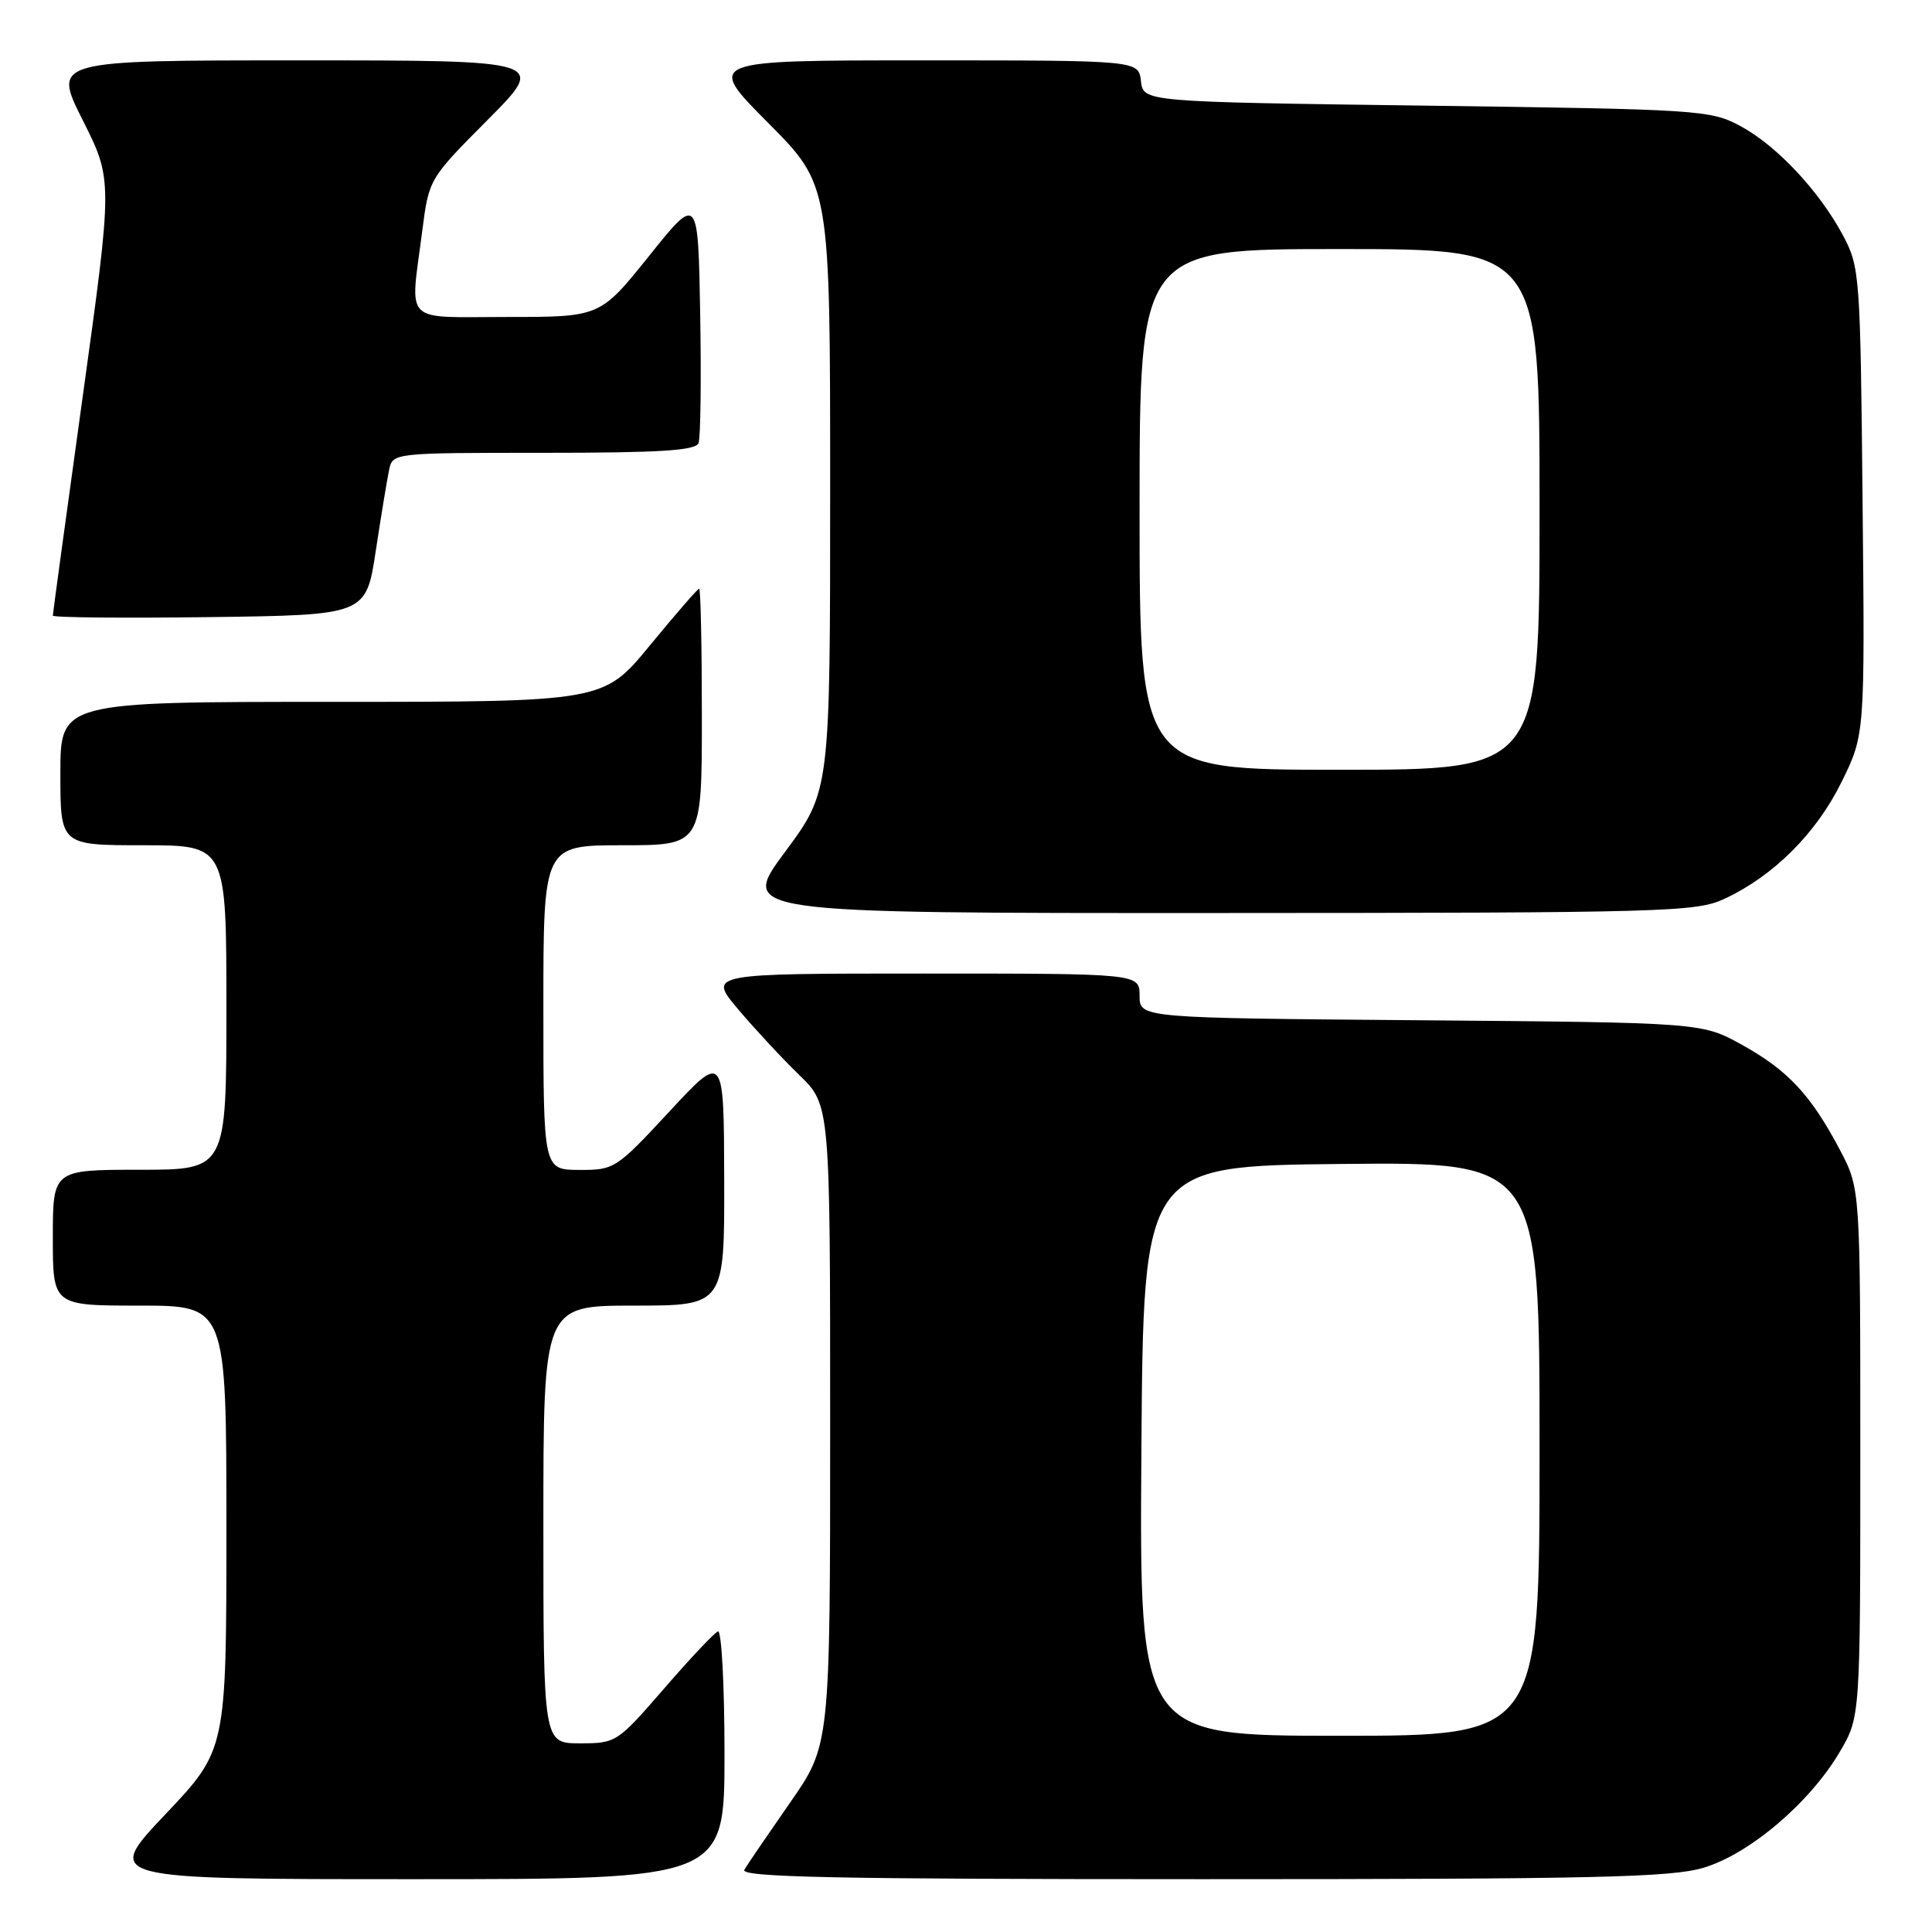 <?xml version="1.0" encoding="UTF-8" standalone="no"?>
<!DOCTYPE svg PUBLIC "-//W3C//DTD SVG 1.1//EN" "http://www.w3.org/Graphics/SVG/1.1/DTD/svg11.dtd" >
<svg xmlns="http://www.w3.org/2000/svg" xmlns:xlink="http://www.w3.org/1999/xlink" version="1.1" viewBox="0 0 256 256">
 <g >
 <path fill="currentColor"
d=" M 96.00 232.42 C 96.00 223.30 95.61 215.98 95.13 216.17 C 94.66 216.35 91.44 219.76 87.99 223.75 C 81.80 230.89 81.64 231.00 76.85 231.00 C 72.00 231.00 72.00 231.00 72.00 202.00 C 72.00 173.00 72.00 173.00 84.00 173.00 C 96.00 173.00 96.00 173.00 95.96 156.25 C 95.92 139.50 95.92 139.50 88.71 147.27 C 81.65 154.88 81.40 155.04 76.75 155.02 C 72.00 155.00 72.00 155.00 72.00 133.50 C 72.00 112.00 72.00 112.00 82.50 112.00 C 93.00 112.00 93.00 112.00 93.00 95.00 C 93.00 85.65 92.84 78.00 92.64 78.00 C 92.45 78.00 89.52 81.38 86.13 85.50 C 79.97 93.00 79.97 93.00 43.99 93.00 C 8.00 93.00 8.00 93.00 8.00 102.50 C 8.00 112.00 8.00 112.00 19.00 112.00 C 30.00 112.00 30.00 112.00 30.00 133.50 C 30.00 155.00 30.00 155.00 18.50 155.00 C 7.00 155.00 7.00 155.00 7.00 164.00 C 7.00 173.00 7.00 173.00 18.50 173.00 C 30.00 173.00 30.00 173.00 30.00 202.43 C 30.00 231.87 30.00 231.87 21.89 240.43 C 13.78 249.00 13.78 249.00 54.89 249.00 C 96.00 249.00 96.00 249.00 96.00 232.42 Z  M 225.72 247.49 C 231.80 245.68 239.82 238.87 243.78 232.13 C 246.50 227.50 246.50 227.50 246.50 192.50 C 246.50 157.50 246.50 157.50 243.81 152.39 C 239.96 145.09 236.91 141.82 230.83 138.45 C 225.50 135.50 225.50 135.50 188.25 135.19 C 151.00 134.89 151.00 134.89 151.00 131.94 C 151.00 129.00 151.00 129.00 122.41 129.00 C 93.81 129.00 93.81 129.00 97.82 133.75 C 100.03 136.36 103.67 140.28 105.91 142.45 C 110.00 146.41 110.00 146.41 110.00 188.82 C 110.00 231.24 110.00 231.24 104.68 238.87 C 101.76 243.07 99.03 247.06 98.63 247.75 C 98.03 248.74 110.43 249.00 159.26 249.00 C 211.08 249.00 221.43 248.77 225.72 247.49 Z  M 228.50 119.10 C 234.99 116.08 240.67 110.42 244.01 103.63 C 247.11 97.34 247.11 97.34 246.80 66.42 C 246.51 36.39 246.43 35.38 244.21 31.20 C 241.03 25.26 235.40 19.27 230.57 16.68 C 226.65 14.58 225.11 14.48 189.00 14.00 C 151.50 13.50 151.50 13.50 151.18 10.75 C 150.87 8.00 150.87 8.00 122.21 8.00 C 93.54 8.00 93.54 8.00 101.77 16.27 C 110.00 24.54 110.00 24.54 110.00 64.68 C 110.00 104.83 110.00 104.83 104.00 112.91 C 98.01 121.00 98.01 121.00 161.25 120.98 C 220.77 120.96 224.74 120.85 228.50 119.10 Z  M 49.79 73.00 C 50.50 68.33 51.30 63.49 51.56 62.25 C 52.04 60.01 52.11 60.00 72.05 60.00 C 87.47 60.00 92.18 59.70 92.56 58.71 C 92.83 58.00 92.93 50.31 92.78 41.62 C 92.50 25.81 92.50 25.81 86.01 33.91 C 79.52 42.00 79.52 42.00 67.26 42.00 C 53.18 42.00 54.34 43.16 55.95 30.60 C 56.84 23.70 56.84 23.70 64.65 15.85 C 72.45 8.00 72.45 8.00 39.72 8.00 C 6.98 8.00 6.98 8.00 10.96 15.92 C 14.94 23.84 14.94 23.84 10.97 52.47 C 8.79 68.22 7.00 81.31 7.00 81.57 C 7.00 81.83 16.34 81.92 27.75 81.77 C 48.50 81.50 48.50 81.50 49.79 73.00 Z  M 151.24 192.25 C 151.50 154.50 151.50 154.50 177.75 154.23 C 204.00 153.97 204.00 153.97 204.00 191.98 C 204.00 230.00 204.00 230.00 177.49 230.00 C 150.98 230.00 150.98 230.00 151.24 192.25 Z  M 151.00 67.50 C 151.00 33.00 151.00 33.00 177.50 33.00 C 204.00 33.00 204.00 33.00 204.00 67.50 C 204.00 102.00 204.00 102.00 177.50 102.00 C 151.00 102.00 151.00 102.00 151.00 67.50 Z "/>
</g>
</svg>